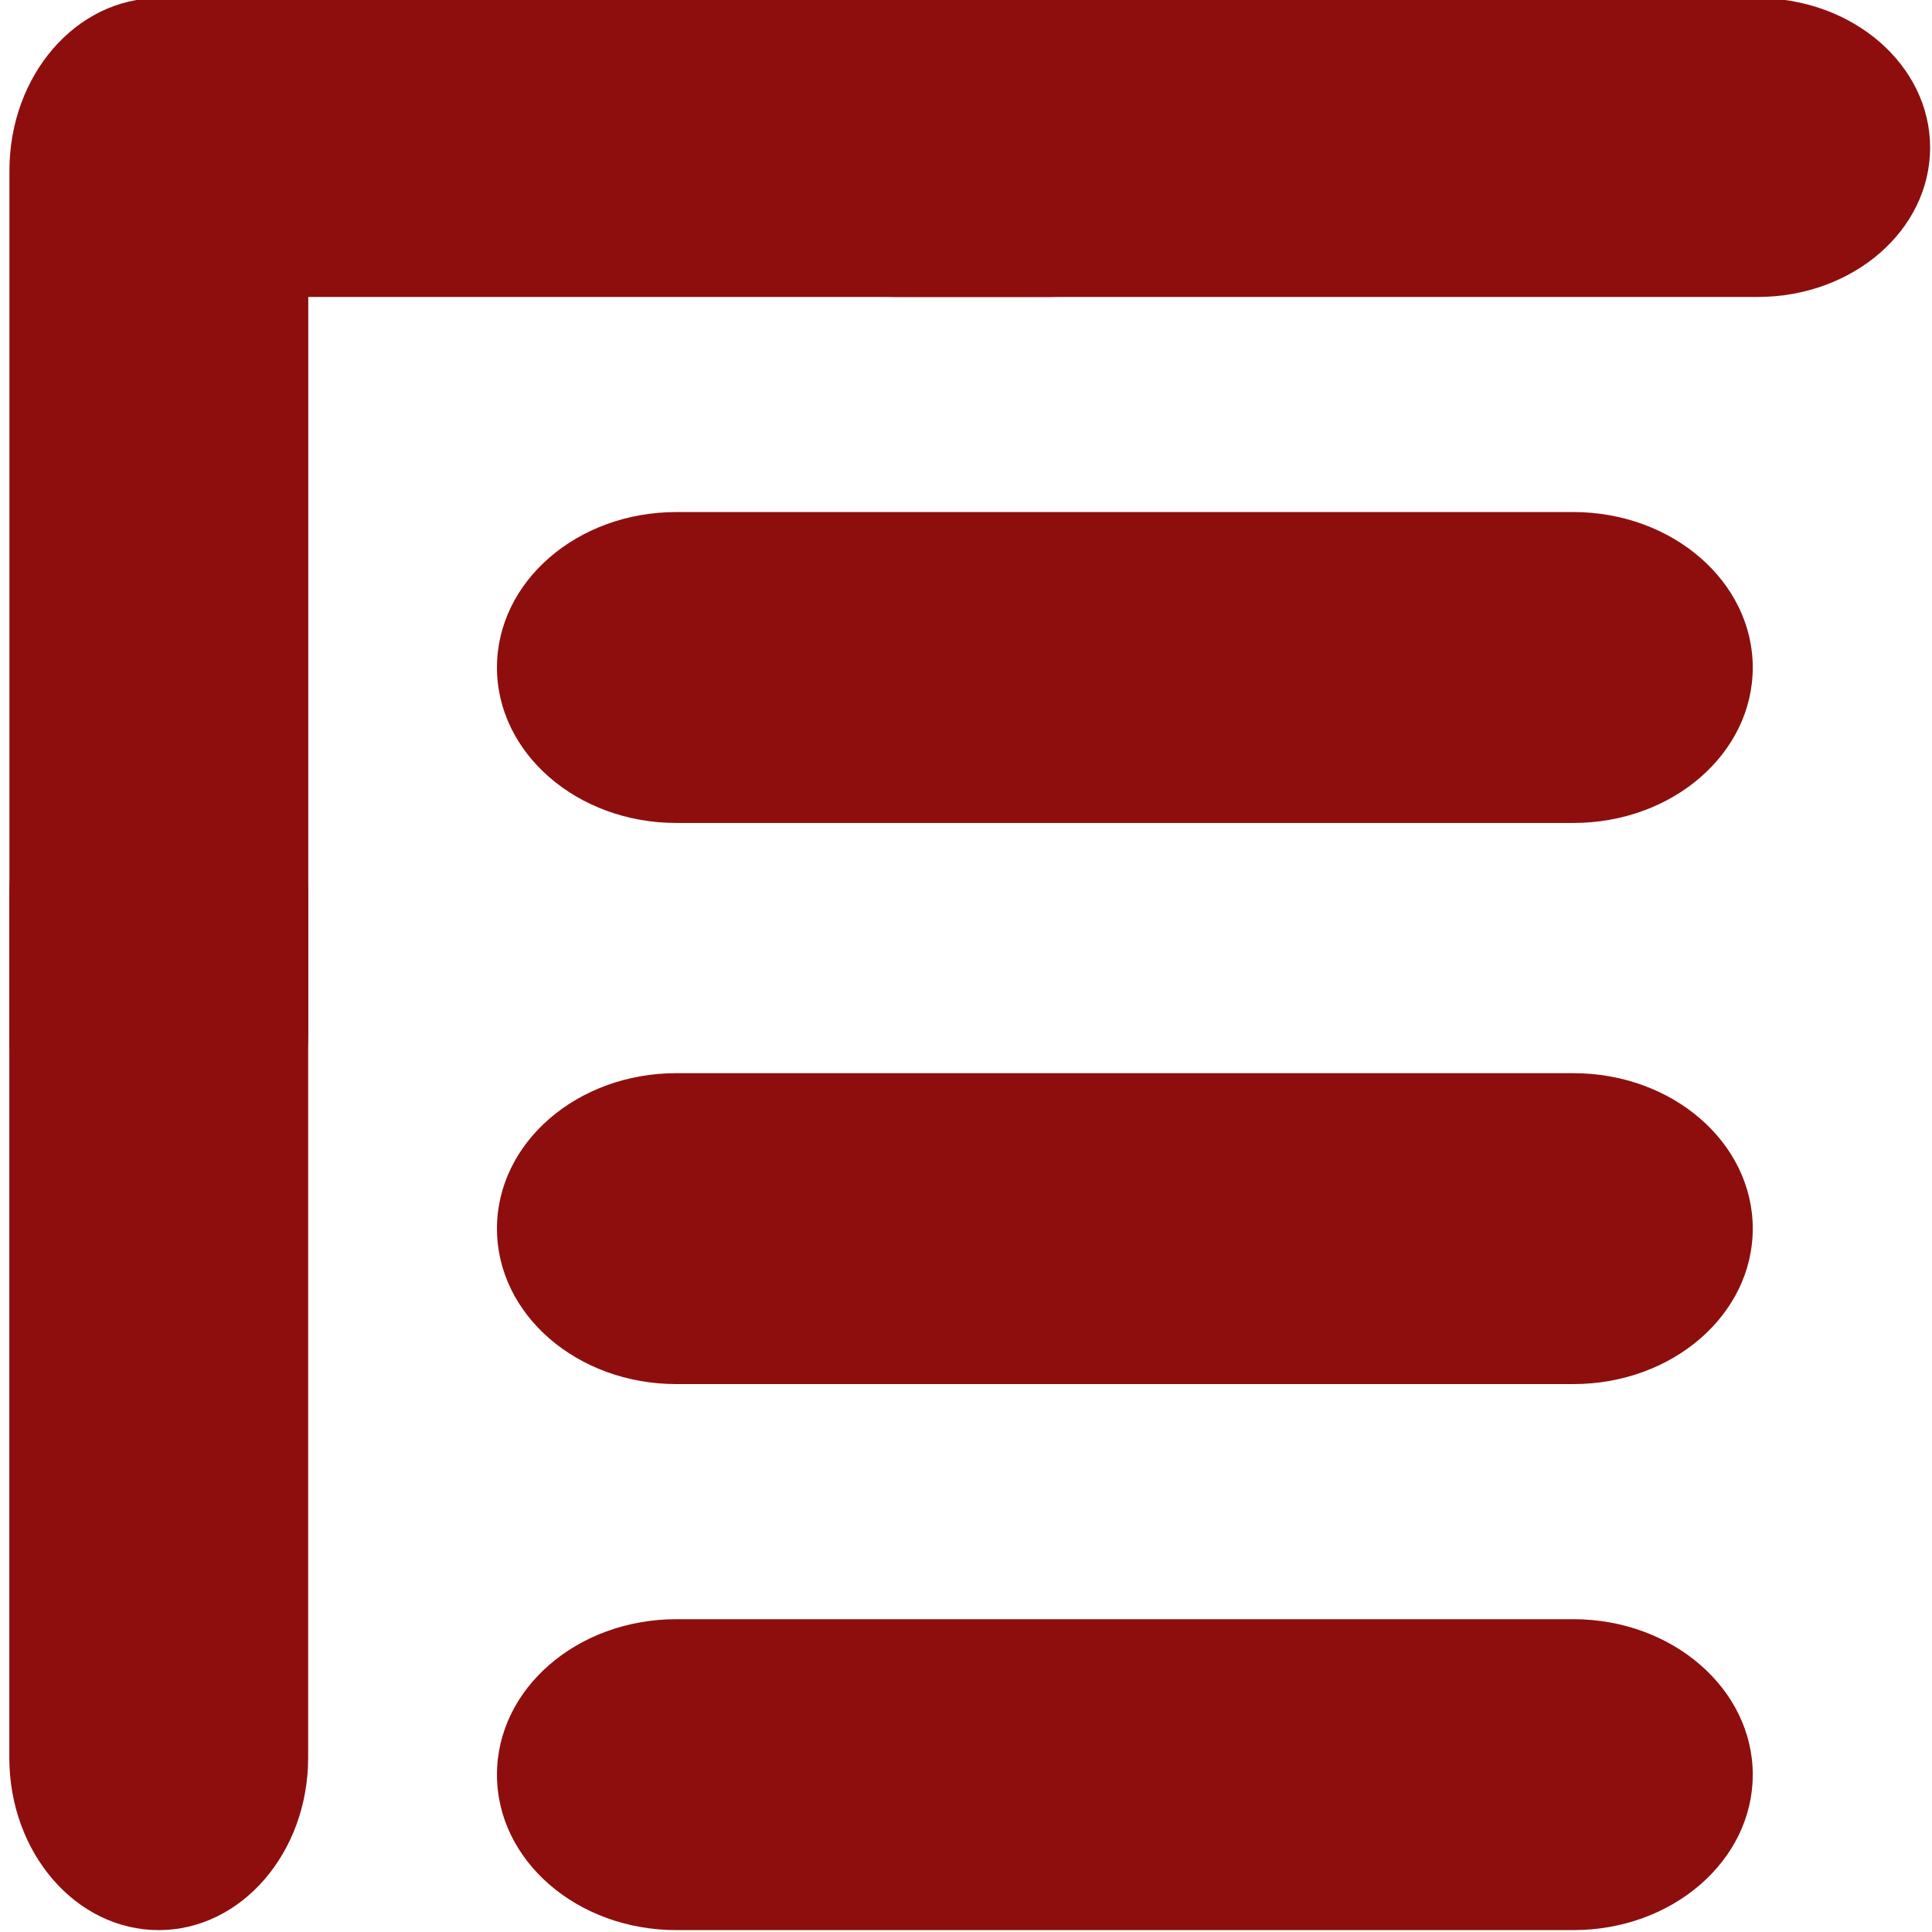 <?xml version="1.0" encoding="UTF-8" standalone="no"?>
<svg
   xmlns:dc="http://purl.org/dc/elements/1.1/"
   xmlns:cc="http://creativecommons.org/ns#"
   xmlns:rdf="http://www.w3.org/1999/02/22-rdf-syntax-ns#"
   xmlns:svg="http://www.w3.org/2000/svg"
   xmlns="http://www.w3.org/2000/svg"
   xml:space="preserve"
   enable-background="new 0 0 512 512"
   viewBox="0 0 512 512"
   height="512px"
   width="512px"
   y="0px"
   x="0px"
   id="Layer_1"
   version="1.1"><defs
     id="defs21" /><path
     style="fill:#8e0e0e"
     id="path3"
     d="m 179.242,218.095 237.714,0 c 26.274,0 47.544,-18.409 47.544,-41.198 0,-22.699 -21.27,-41.198 -47.544,-41.198 l -237.714,0 c -26.273,0 -47.543,18.41 -47.543,41.198 0,22.699 21.27,41.198 47.543,41.198 z" /><path
     style="fill:#8e0e0e"
     id="path5"
     d="m 416.956,284.401 -237.714,0 c -26.273,0 -47.543,18.409 -47.543,41.198 0,22.789 21.27,41.197 47.543,41.197 l 237.714,0 c 26.274,0 47.544,-18.408 47.544,-41.197 0,-22.789 -21.269,-41.198 -47.544,-41.198 z" /><path
     id="path7"
     d="M416.956,429.104H179.242c-26.273,0-47.543,18.408-47.543,41.197s21.27,41.198,47.543,41.198h237.714  c26.274,0,47.544-18.409,47.544-41.198C464.5,447.604,443.231,429.104,416.956,429.104z"
     fill="#8E0E0E" /><g
     id="g9"><path
       id="path11"
       d="M81.662,465.804V237.326c0-25.253-17.693-45.696-39.597-45.696S2.468,212.073,2.468,237.326v228.478   c0,25.253,17.694,45.696,39.598,45.696C63.882,511.5,81.662,491.057,81.662,465.804z"
       fill="#8E0E0E" /><path
       id="path13"
       d="M81.695,273.674V45.196C81.695,19.943,64.001-0.5,42.098-0.5S2.5,19.943,2.5,45.196v228.478   c0,25.253,17.694,45.696,39.598,45.696C63.914,319.37,81.695,298.927,81.695,273.674z"
       fill="#8E0E0E" /><path
       id="path15"
       d="M278.304-0.5H49.826C24.573-0.5,4.13,17.193,4.13,39.097s20.443,39.598,45.696,39.598h228.478   C303.557,78.694,324,61,324,39.097C324,17.28,303.557-0.5,278.304-0.5z"
       fill="#8E0E0E" /><path
       id="path17"
       d="M465.804-0.5H237.326c-25.253,0-45.696,17.693-45.696,39.597s20.443,39.598,45.696,39.598h228.478   c25.253,0,45.696-17.694,45.696-39.598C511.5,17.28,491.057-0.5,465.804-0.5z"
       fill="#8E0E0E" /></g></svg>
